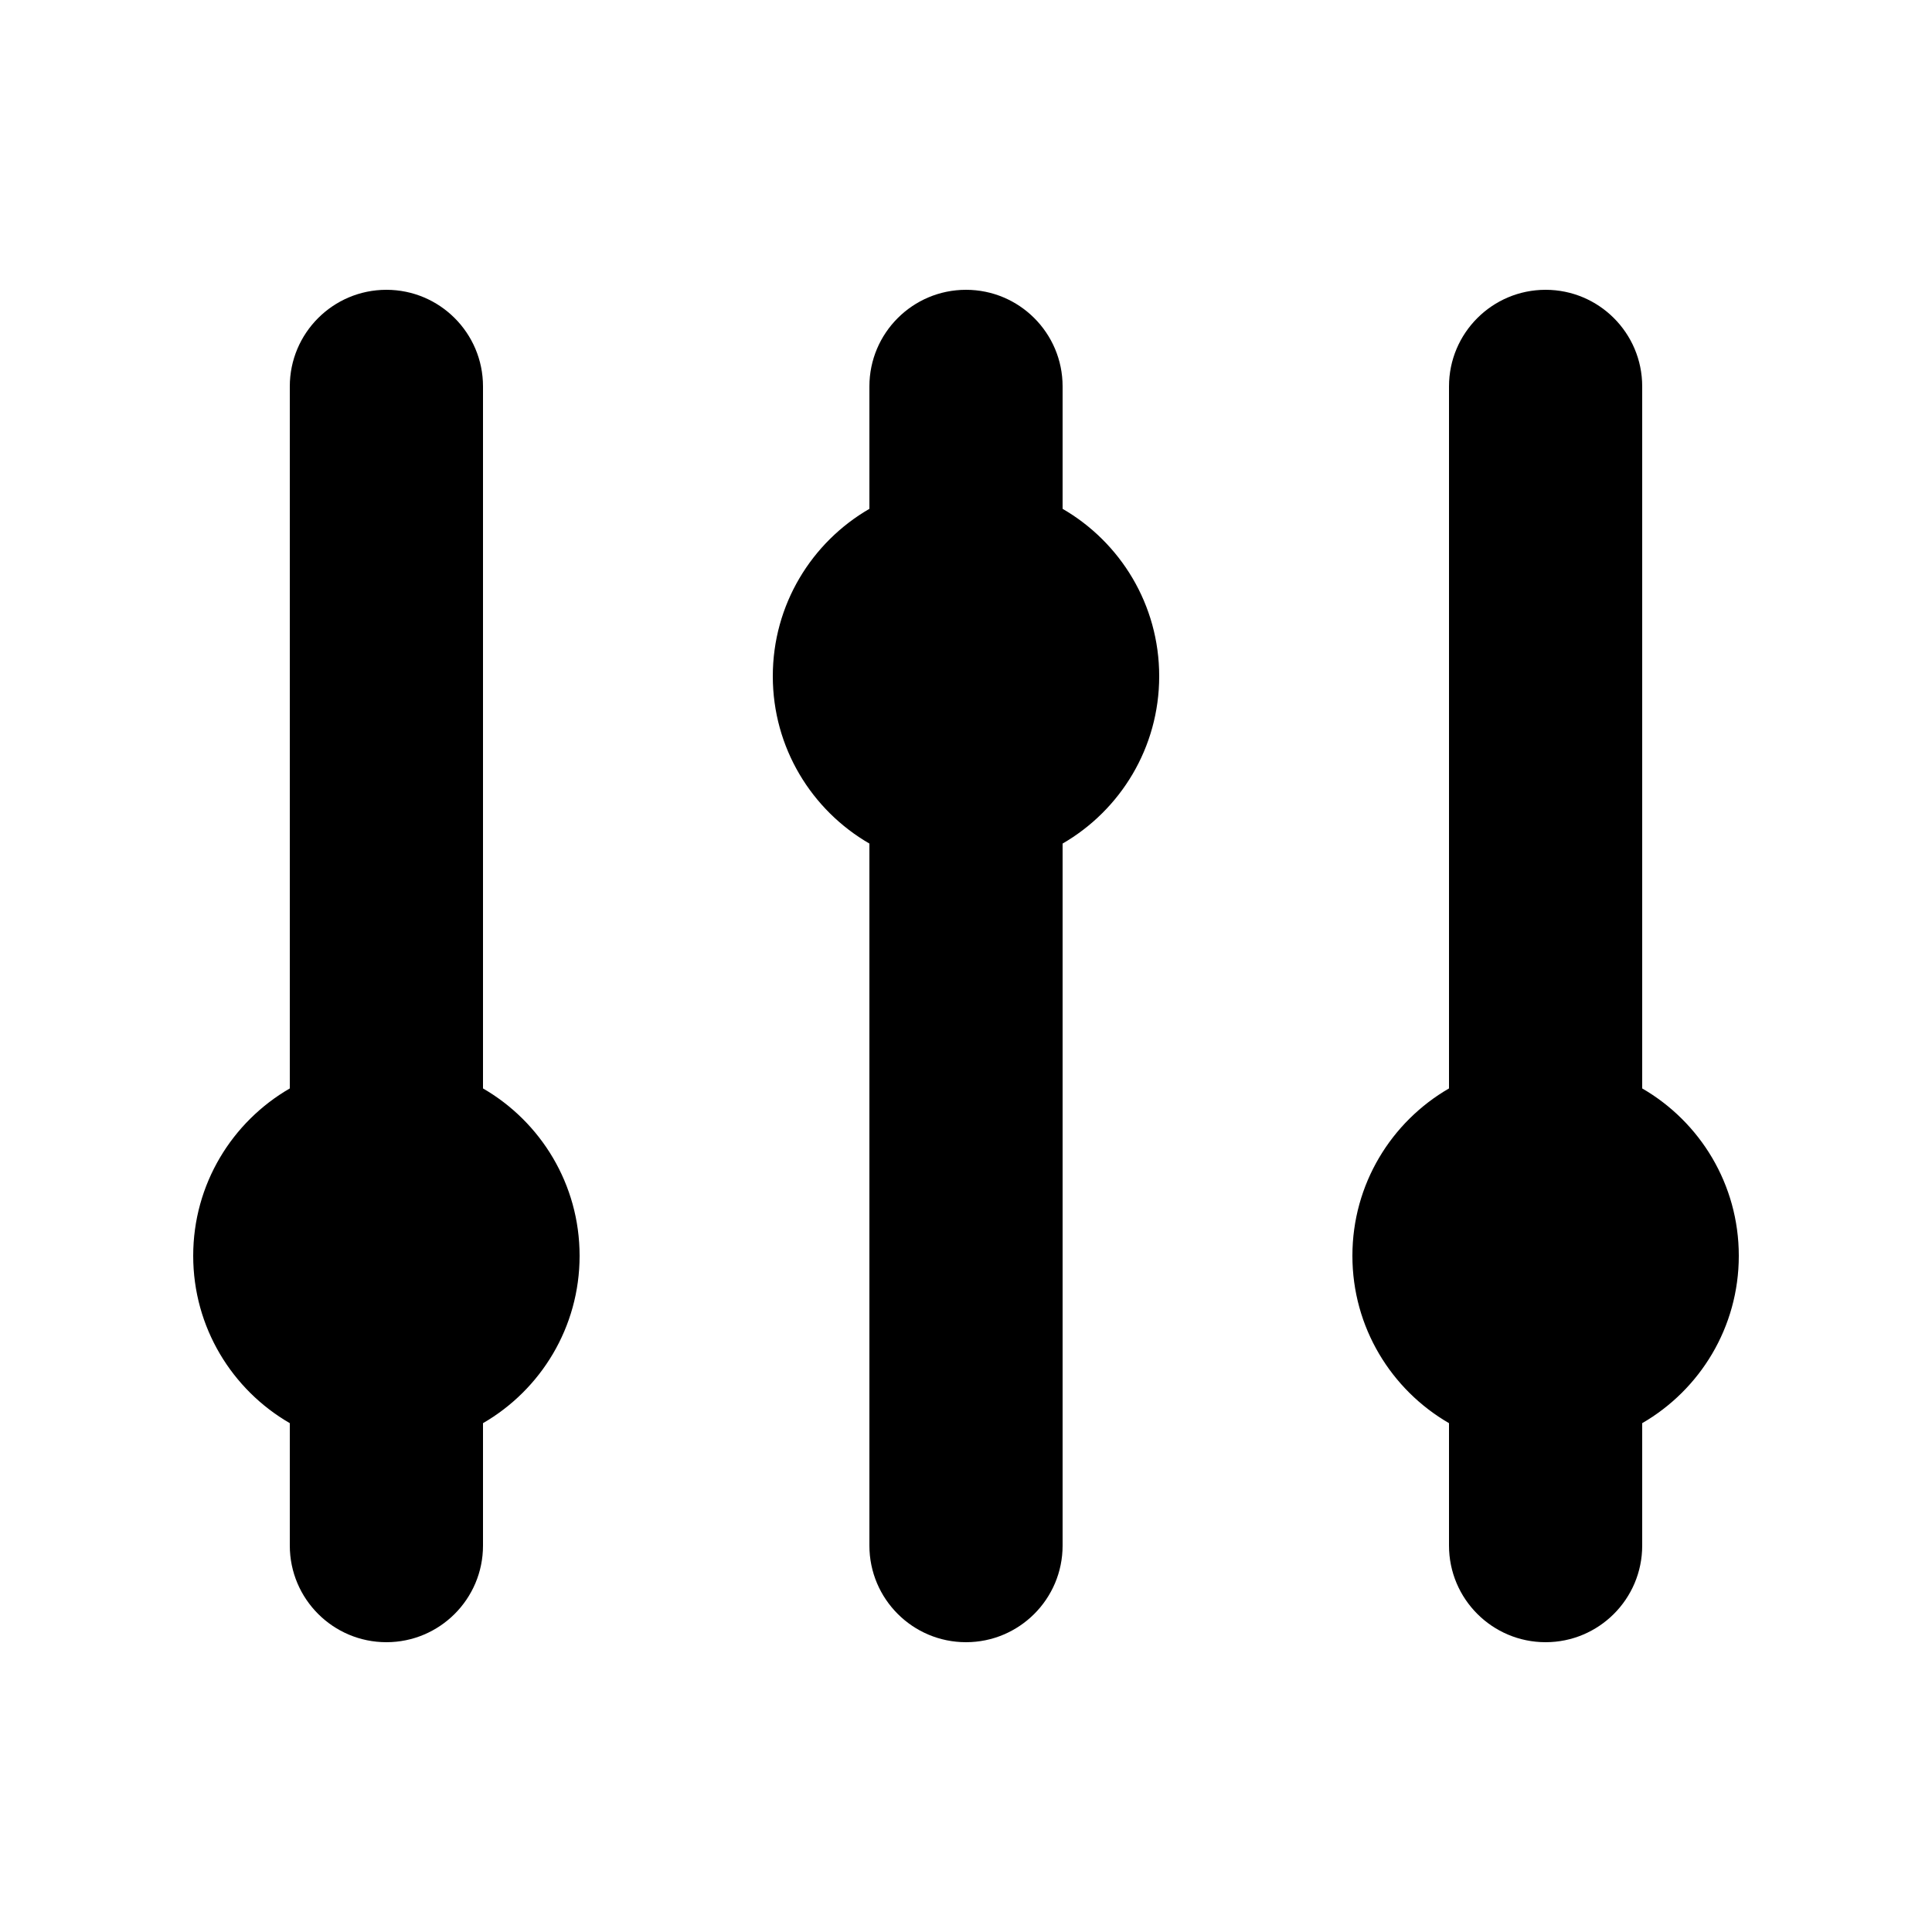 <svg viewBox="0 0 35 35" fill="none" xmlns="http://www.w3.org/2000/svg">
<path d="M8.75 7C8.75 6.034 7.966 5.25 7 5.25C6.034 5.25 5.25 6.034 5.25 7V19.718C4.204 20.323 3.5 21.454 3.5 22.75C3.5 24.046 4.204 25.177 5.25 25.782V28C5.25 28.966 6.034 29.75 7 29.75C7.966 29.75 8.75 28.966 8.75 28V25.782C9.796 25.177 10.5 24.046 10.5 22.75C10.5 21.454 9.796 20.323 8.75 19.718V7Z" fill="currentColor"/>
<path d="M19.25 7C19.25 6.034 18.466 5.25 17.5 5.25C16.534 5.25 15.75 6.034 15.75 7V9.218C14.704 9.823 14 10.954 14 12.25C14 13.546 14.704 14.677 15.75 15.282V28C15.75 28.966 16.534 29.75 17.5 29.75C18.466 29.75 19.25 28.966 19.25 28V15.282C20.296 14.677 21 13.546 21 12.25C21 10.954 20.296 9.823 19.25 9.218V7Z" fill="currentColor"/>
<path d="M28 5.25C28.966 5.25 29.75 6.034 29.75 7V19.718C30.796 20.323 31.5 21.454 31.5 22.75C31.5 24.046 30.796 25.177 29.75 25.782V28C29.75 28.966 28.966 29.75 28 29.75C27.034 29.75 26.25 28.966 26.25 28V25.782C25.204 25.177 24.5 24.046 24.5 22.75C24.5 21.454 25.204 20.323 26.25 19.718V7C26.25 6.034 27.034 5.25 28 5.25Z" fill="currentColor"/>
</svg>
